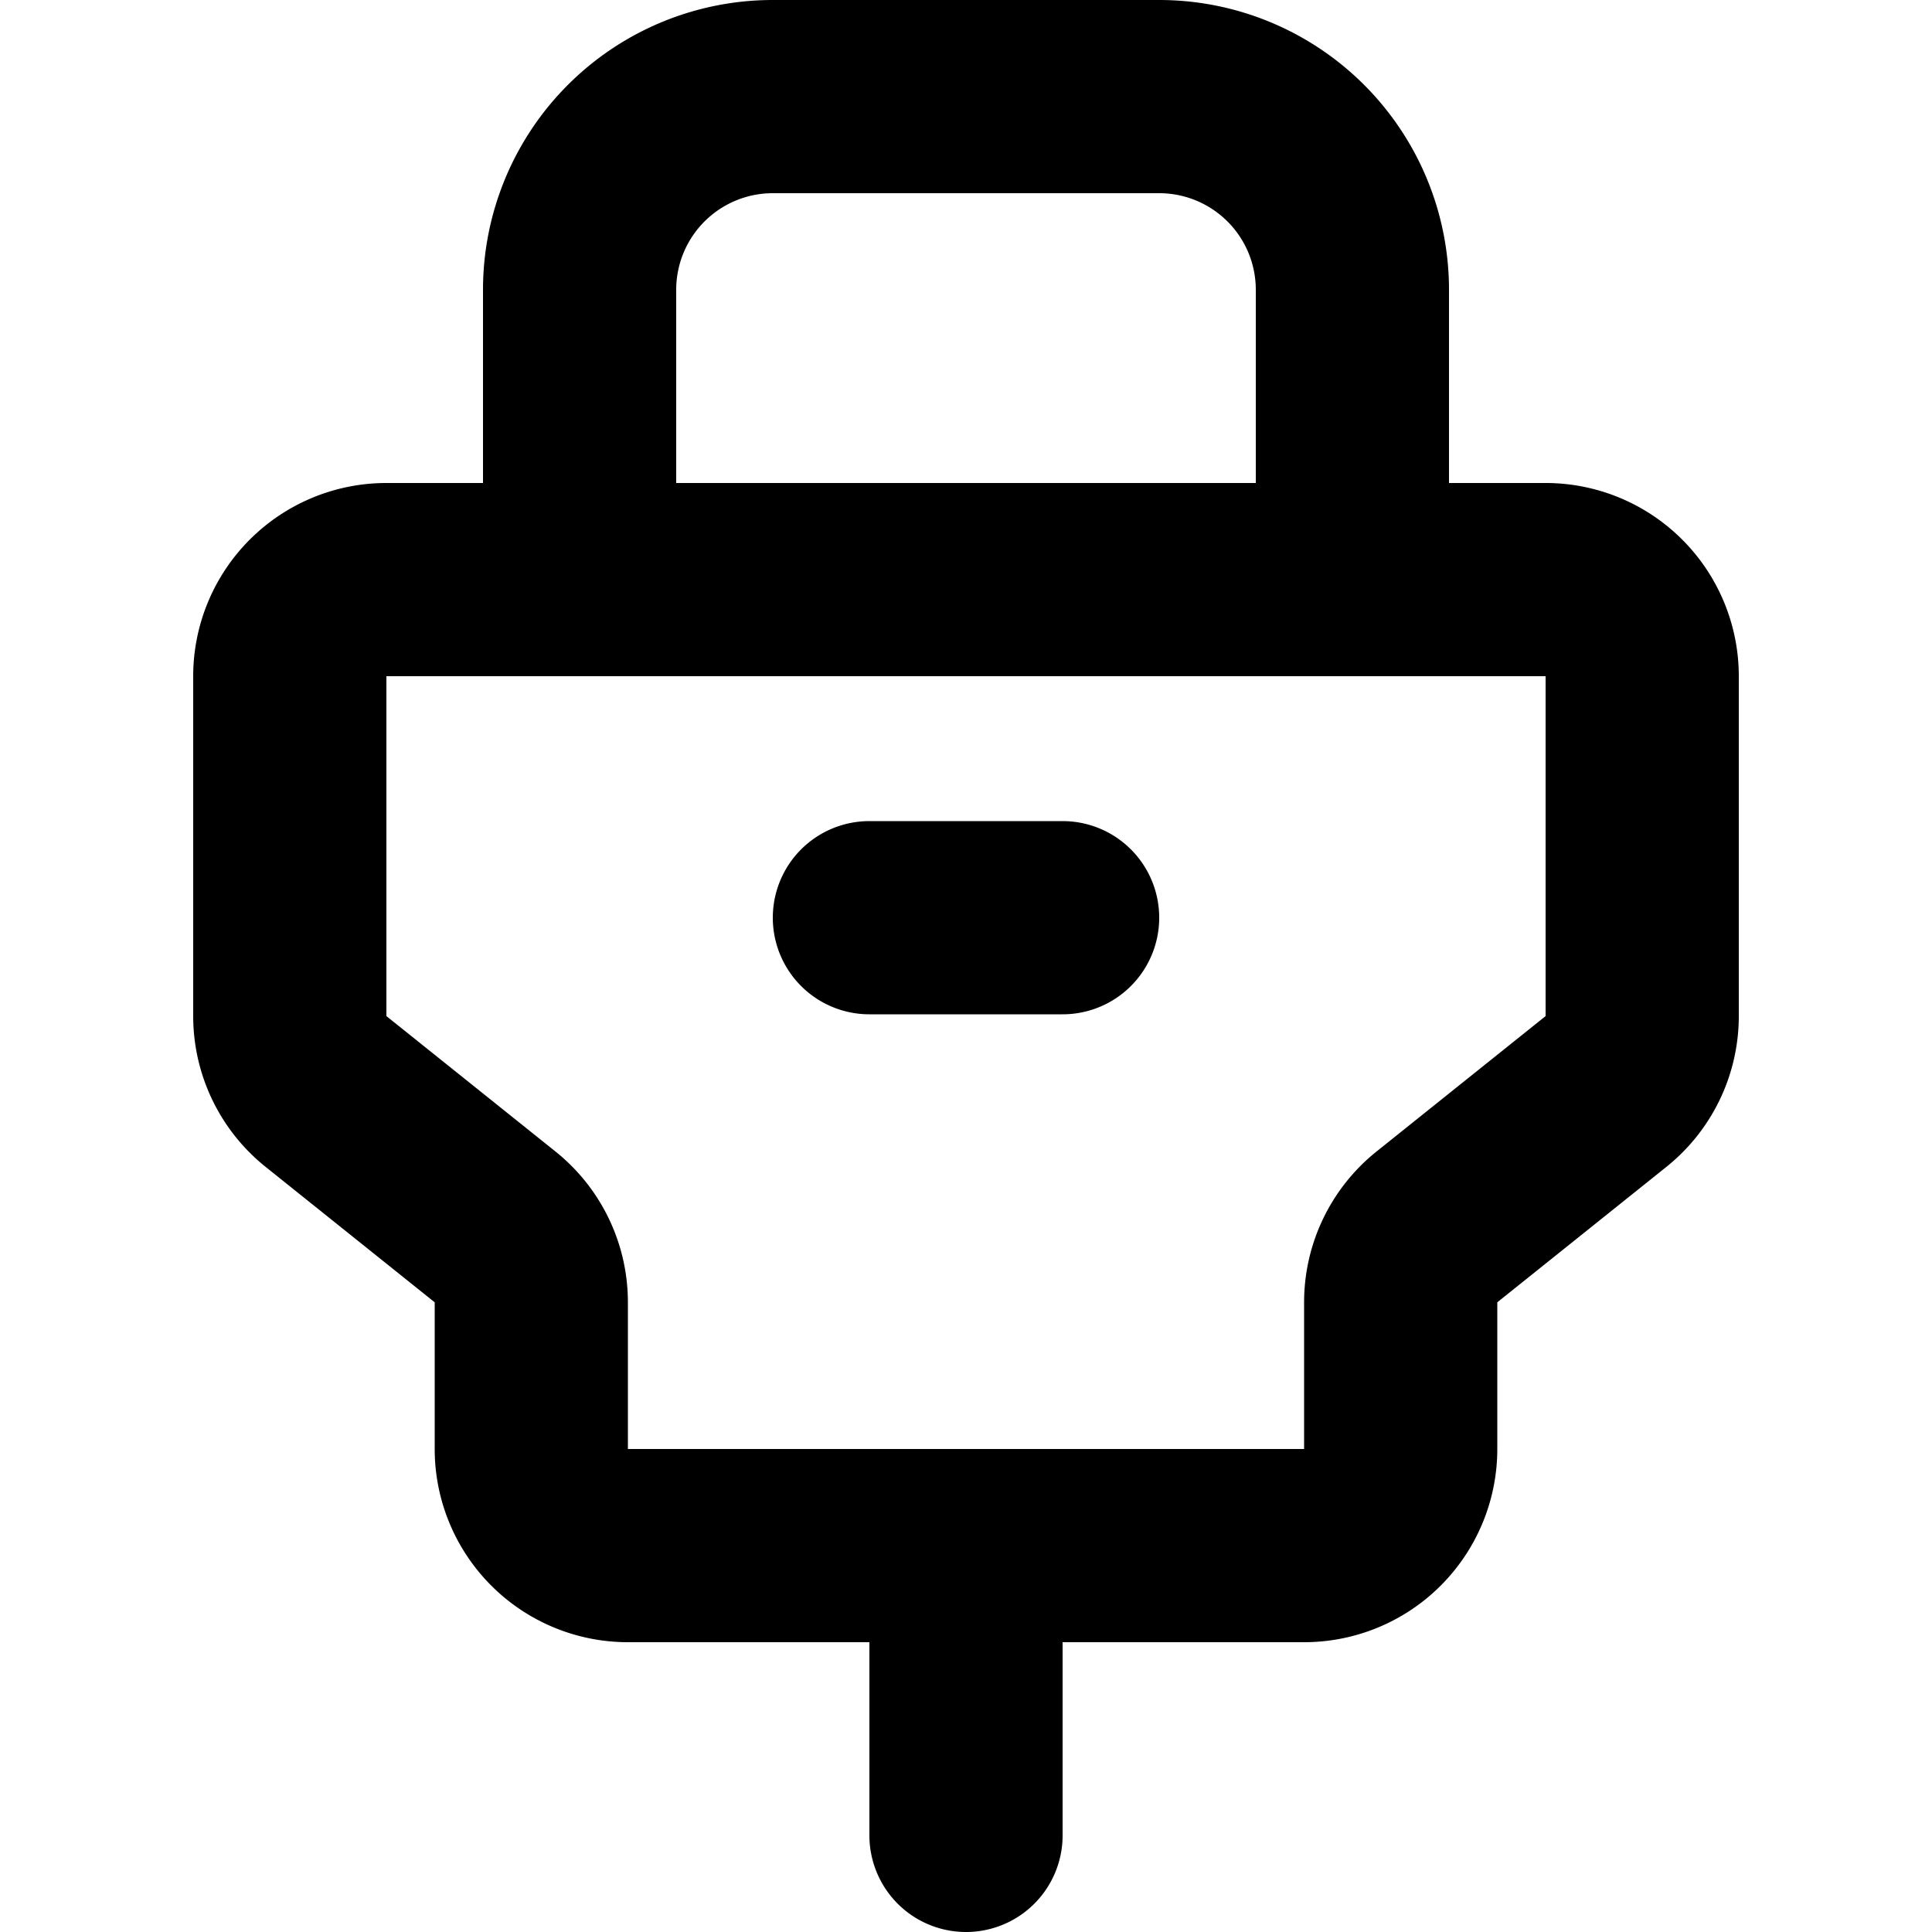 <svg viewBox="0 0 140 140" xmlns="http://www.w3.org/2000/svg"><g fill="none" stroke="currentColor" stroke-linecap="round" stroke-linejoin="round" stroke-width="14"><path d="M70 133v-21m28-70H42V21A14 14 0 0 1 56 7h28a14 14 0 0 1 14 14zM63 66.5h14"/><path d="M101.5 105a7 7 0 0 1-7 7h-49a7 7 0 0 1-7-7V94.36a7 7 0 0 0-2.632-5.46l-12.236-9.8A7 7 0 0 1 21 73.64V49a7 7 0 0 1 7-7h84a7 7 0 0 1 7 7v24.64a7 7 0 0 1-2.632 5.46l-12.236 9.8a7 7 0 0 0-2.632 5.46z"/></g></svg>